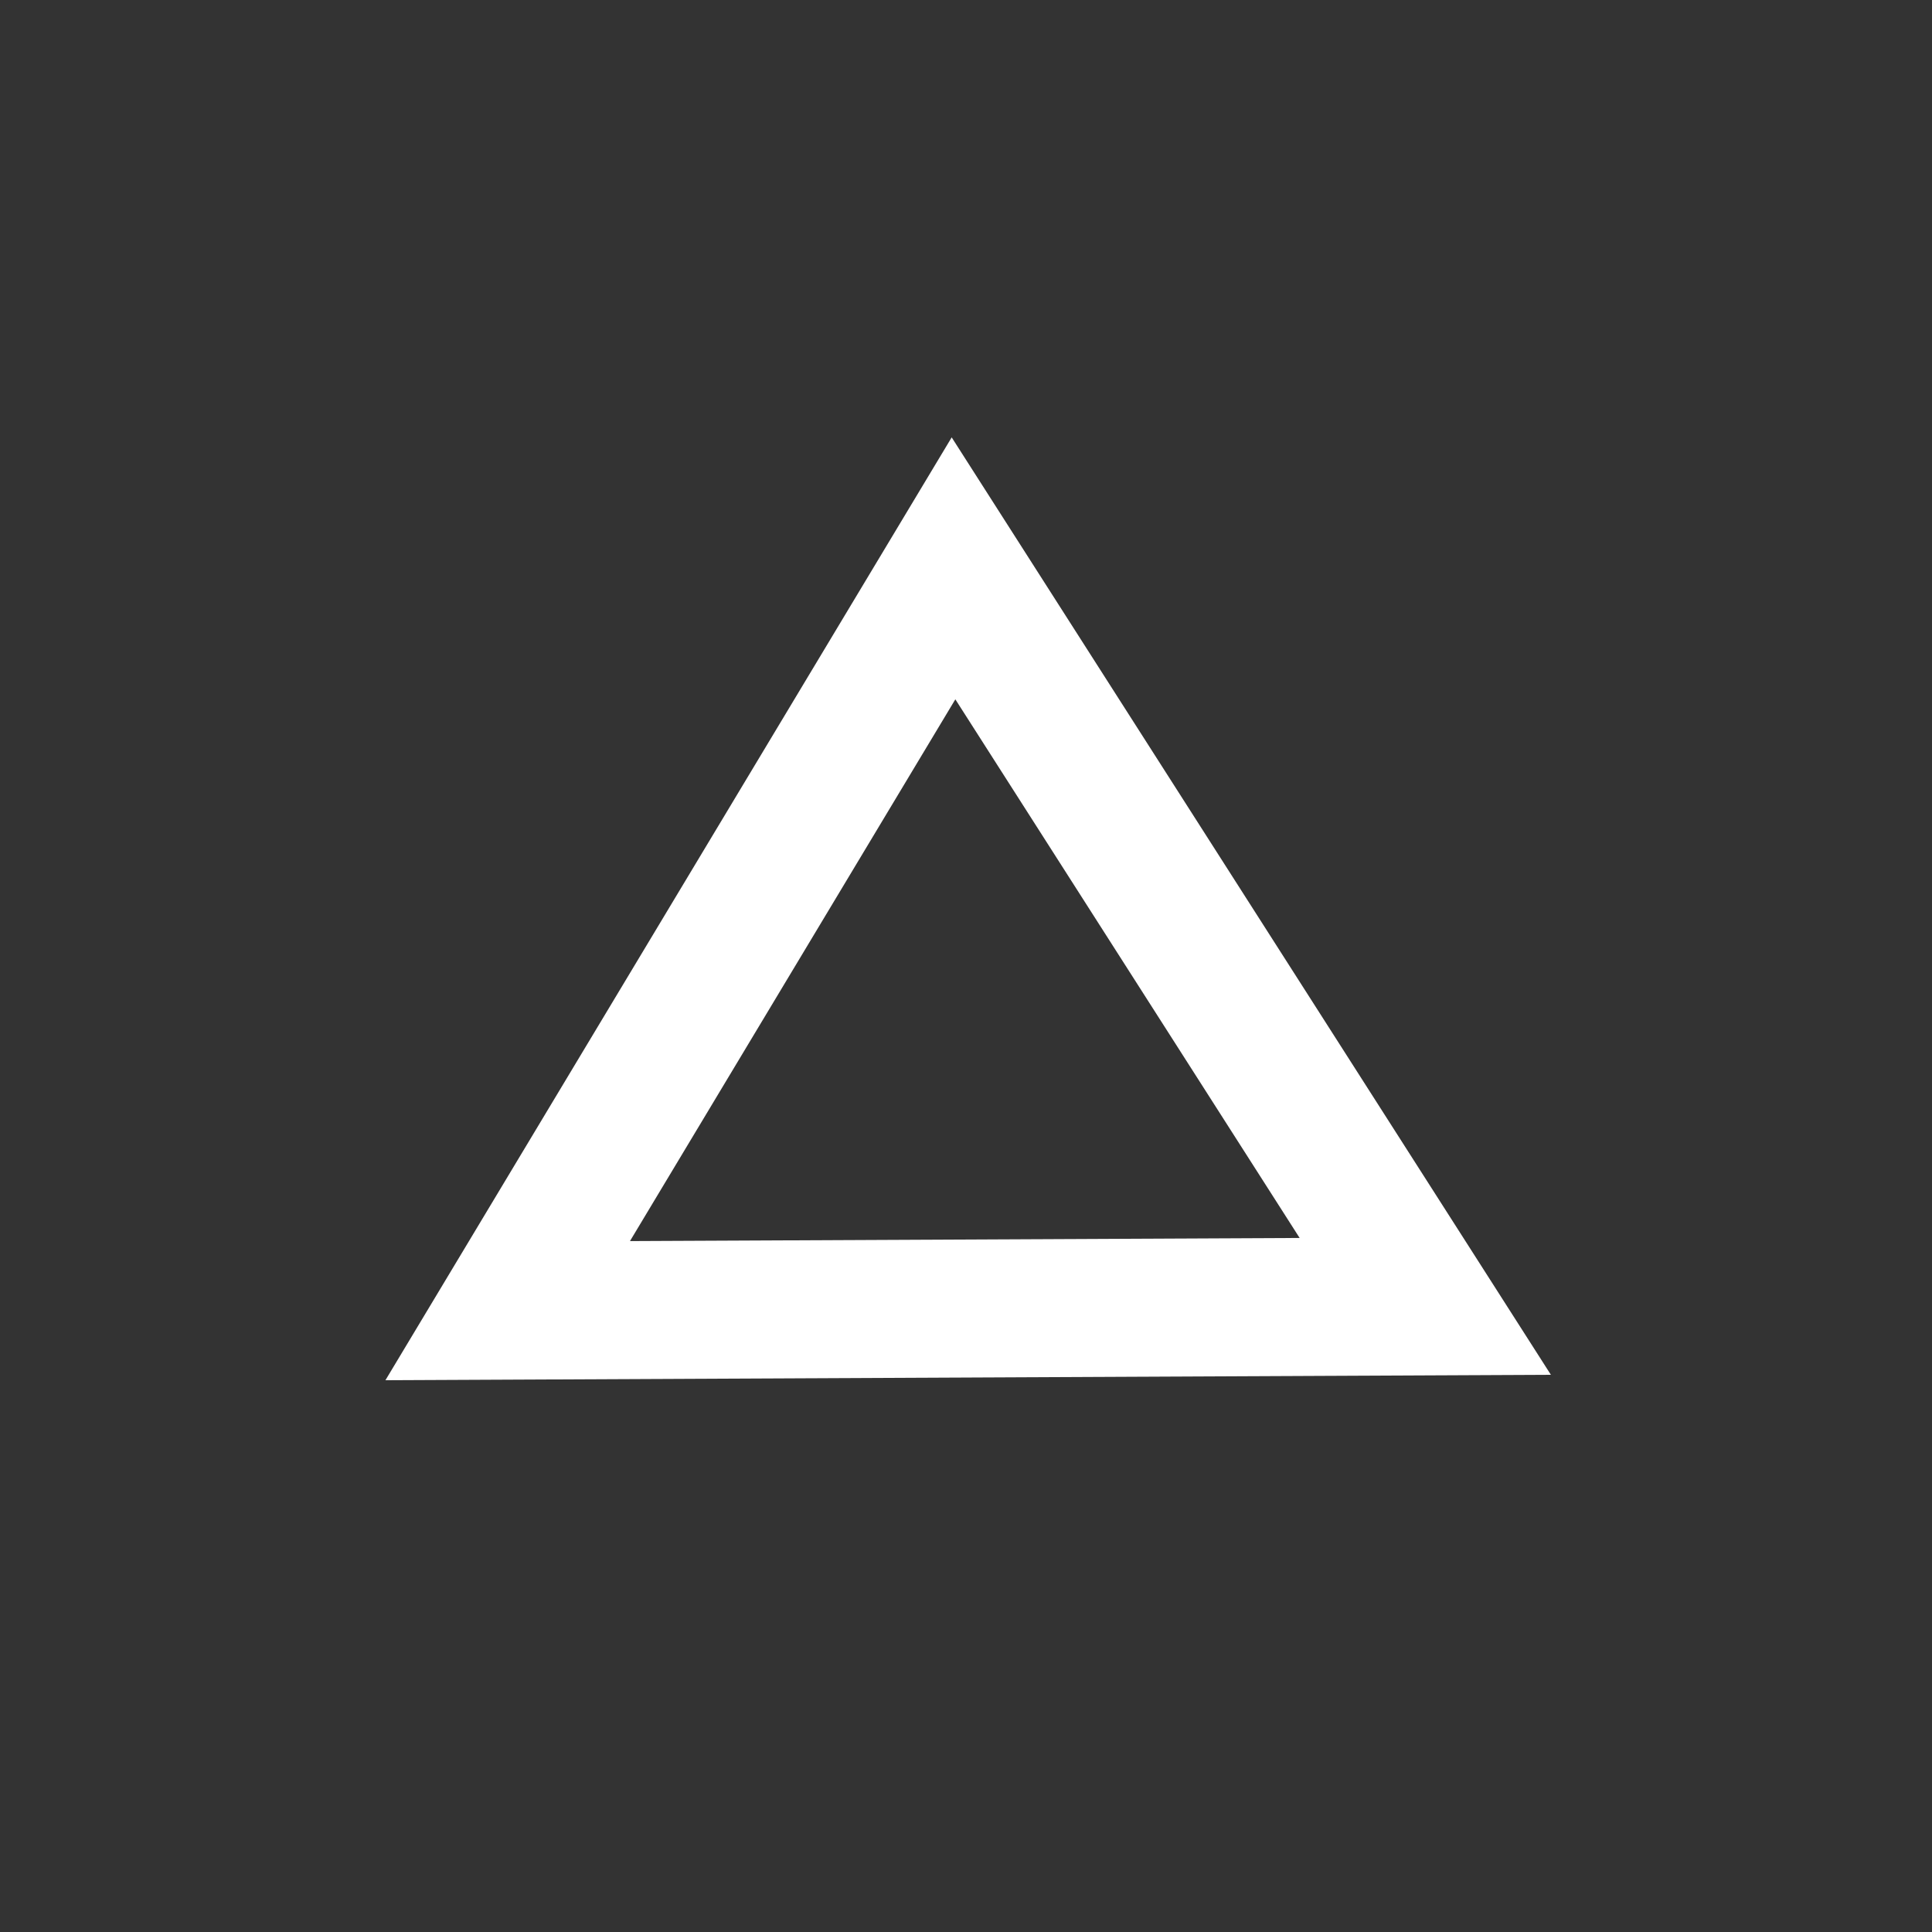 <?xml version="1.0" encoding="UTF-8"?>
<svg width="28px" height="28px" viewBox="0 0 28 28" version="1.1" xmlns="http://www.w3.org/2000/svg" xmlns:xlink="http://www.w3.org/1999/xlink">
    <rect x="0" y="0" width="28" height="28" fill="#333333" stroke="none"/>
    <title>7A49534C-5156-4068-B50C-6AF5365323A9</title>
    <g id="Page-1" stroke="none" stroke-width="1" fill="none" fill-rule="evenodd">
        <g id="GUIDE-_-Drawing-_-202202" transform="translate(-184, -5768)" stroke="#FFFFFF" stroke-width="2">
            <g id="Group-13" transform="translate(70, 5341)">
                <g id="shape" transform="translate(114, 295)">
                    <g id="Triangle" transform="translate(0, 132)">
                        <path d="M13.819,8.237 L20.656,18.933 L7.358,18.995 L13.819,8.237 Z"></path>
                    </g>
                </g>
            </g>
        </g>
    </g>
</svg>